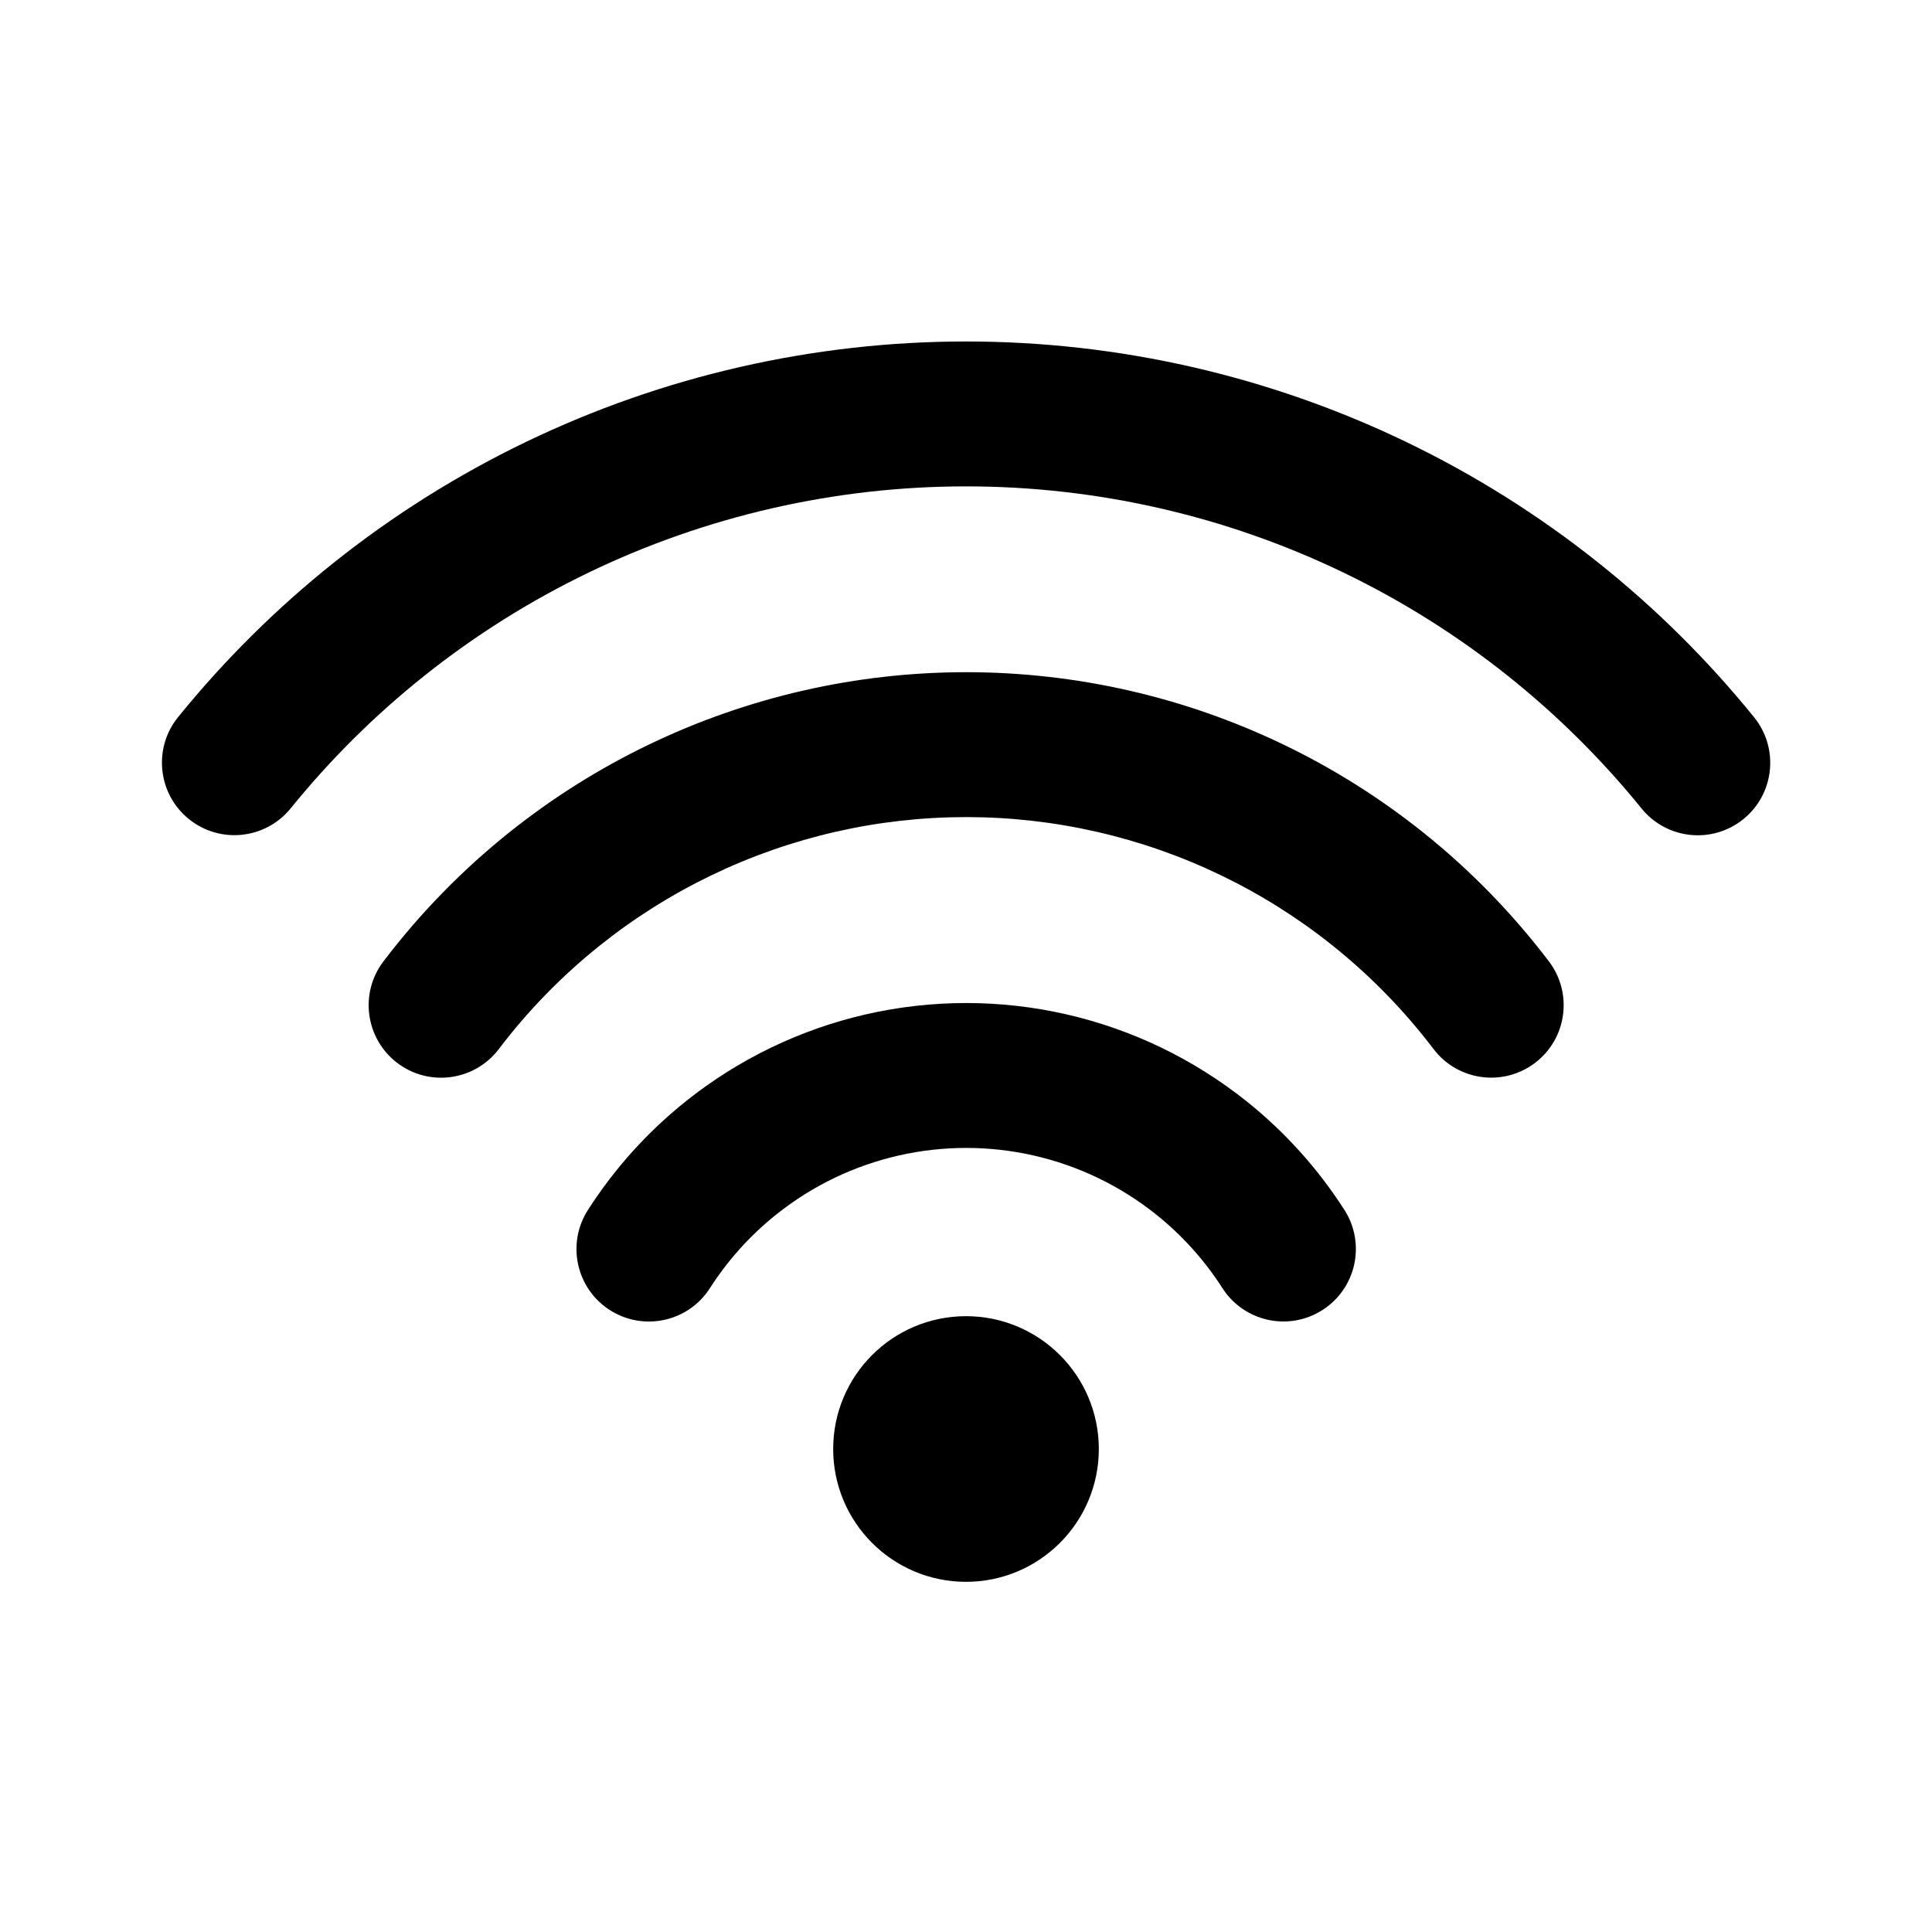 <svg viewBox="0 0 80 80" fill="none">
  <circle cx="40" cy="60" r="4" fill="currentColor" stroke="currentColor" stroke-width="3" stroke-linecap="round" />
  <path d="M30.282 47.936L28.412 45.591L30.282 47.936ZM36.537 44.924L37.204 47.849H37.204L36.537 44.924ZM24.344 50.104C23.451 51.499 23.858 53.355 25.253 54.248C26.648 55.141 28.504 54.734 29.397 53.339L24.344 50.104ZM49.733 47.936L47.863 50.282L49.733 47.936ZM50.617 53.337C51.511 54.732 53.366 55.139 54.761 54.245C56.157 53.352 56.563 51.496 55.67 50.101L50.617 53.337ZM43.479 44.924L42.811 47.849H42.811L43.479 44.924ZM22.988 36.789L24.858 39.135L24.858 39.135L22.988 36.789ZM33.933 31.518L33.266 28.594L33.933 31.518ZM15.876 39.811C14.874 41.131 15.132 43.013 16.452 44.015C17.771 45.017 19.653 44.759 20.655 43.439L15.876 39.811ZM57.028 36.789L55.157 39.135H55.157L57.028 36.789ZM59.359 43.437C60.361 44.757 62.243 45.014 63.562 44.012C64.882 43.01 65.139 41.128 64.137 39.809L59.359 43.437ZM46.082 31.518L46.75 28.594H46.75L46.082 31.518ZM15.688 25.648L13.817 23.302L13.817 23.302L15.688 25.648ZM31.324 18.117L31.992 21.042L31.324 18.117ZM7.375 29.693C6.332 30.98 6.53 32.869 7.817 33.913C9.104 34.956 10.993 34.758 12.037 33.471L7.375 29.693ZM64.316 25.648L66.186 23.302V23.302L64.316 25.648ZM67.971 33.475C69.014 34.763 70.903 34.961 72.19 33.918C73.478 32.875 73.675 30.986 72.632 29.698L67.971 33.475ZM48.679 18.117L48.012 21.042L48.679 18.117ZM32.153 50.282C33.632 49.102 35.359 48.27 37.204 47.849L35.869 41.999C33.145 42.621 30.596 43.849 28.412 45.591L32.153 50.282ZM29.397 53.339C30.14 52.179 31.07 51.145 32.153 50.282L28.412 45.591C26.814 46.865 25.441 48.391 24.344 50.104L29.397 53.339ZM47.863 50.282C48.945 51.145 49.874 52.178 50.617 53.337L55.67 50.101C54.573 48.389 53.201 46.864 51.604 45.591L47.863 50.282ZM42.811 47.849C44.657 48.27 46.383 49.102 47.863 50.282L51.604 45.591C49.419 43.849 46.87 42.621 44.146 41.999L42.811 47.849ZM44.146 41.999C41.422 41.378 38.593 41.378 35.869 41.999L37.204 47.849C39.05 47.428 40.966 47.428 42.811 47.849L44.146 41.999ZM24.858 39.135C27.712 36.859 31.042 35.255 34.601 34.443L33.266 28.594C28.828 29.607 24.676 31.606 21.117 34.444L24.858 39.135ZM20.655 43.439C21.869 41.841 23.279 40.394 24.858 39.135L21.117 34.444C19.149 36.014 17.39 37.818 15.876 39.811L20.655 43.439ZM55.157 39.135C56.735 40.394 58.145 41.84 59.359 43.437L64.137 39.809C62.624 37.817 60.866 36.013 58.898 34.444L55.157 39.135ZM45.414 34.443C48.973 35.255 52.303 36.859 55.157 39.135L58.898 34.444C55.34 31.606 51.187 29.607 46.75 28.594L45.414 34.443ZM46.75 28.594C42.312 27.581 37.703 27.581 33.266 28.594L34.601 34.443C38.16 33.631 41.856 33.631 45.414 34.443L46.75 28.594ZM17.558 27.993C21.786 24.621 26.719 22.245 31.992 21.042L30.657 15.193C24.506 16.596 18.75 19.368 13.817 23.302L17.558 27.993ZM12.037 33.471C13.669 31.457 15.519 29.619 17.558 27.993L13.817 23.302C11.438 25.199 9.28 27.344 7.375 29.693L12.037 33.471ZM62.446 27.993C64.487 29.621 66.338 31.46 67.971 33.475L72.632 29.698C70.727 27.347 68.568 25.201 66.186 23.302L62.446 27.993ZM48.012 21.042C53.284 22.245 58.218 24.621 62.446 27.993L66.186 23.302C61.254 19.368 55.498 16.596 49.347 15.193L48.012 21.042ZM49.347 15.193C43.196 13.789 36.808 13.789 30.657 15.193L31.992 21.042C37.264 19.839 42.74 19.839 48.012 21.042L49.347 15.193Z" fill="currentColor" />
</svg>